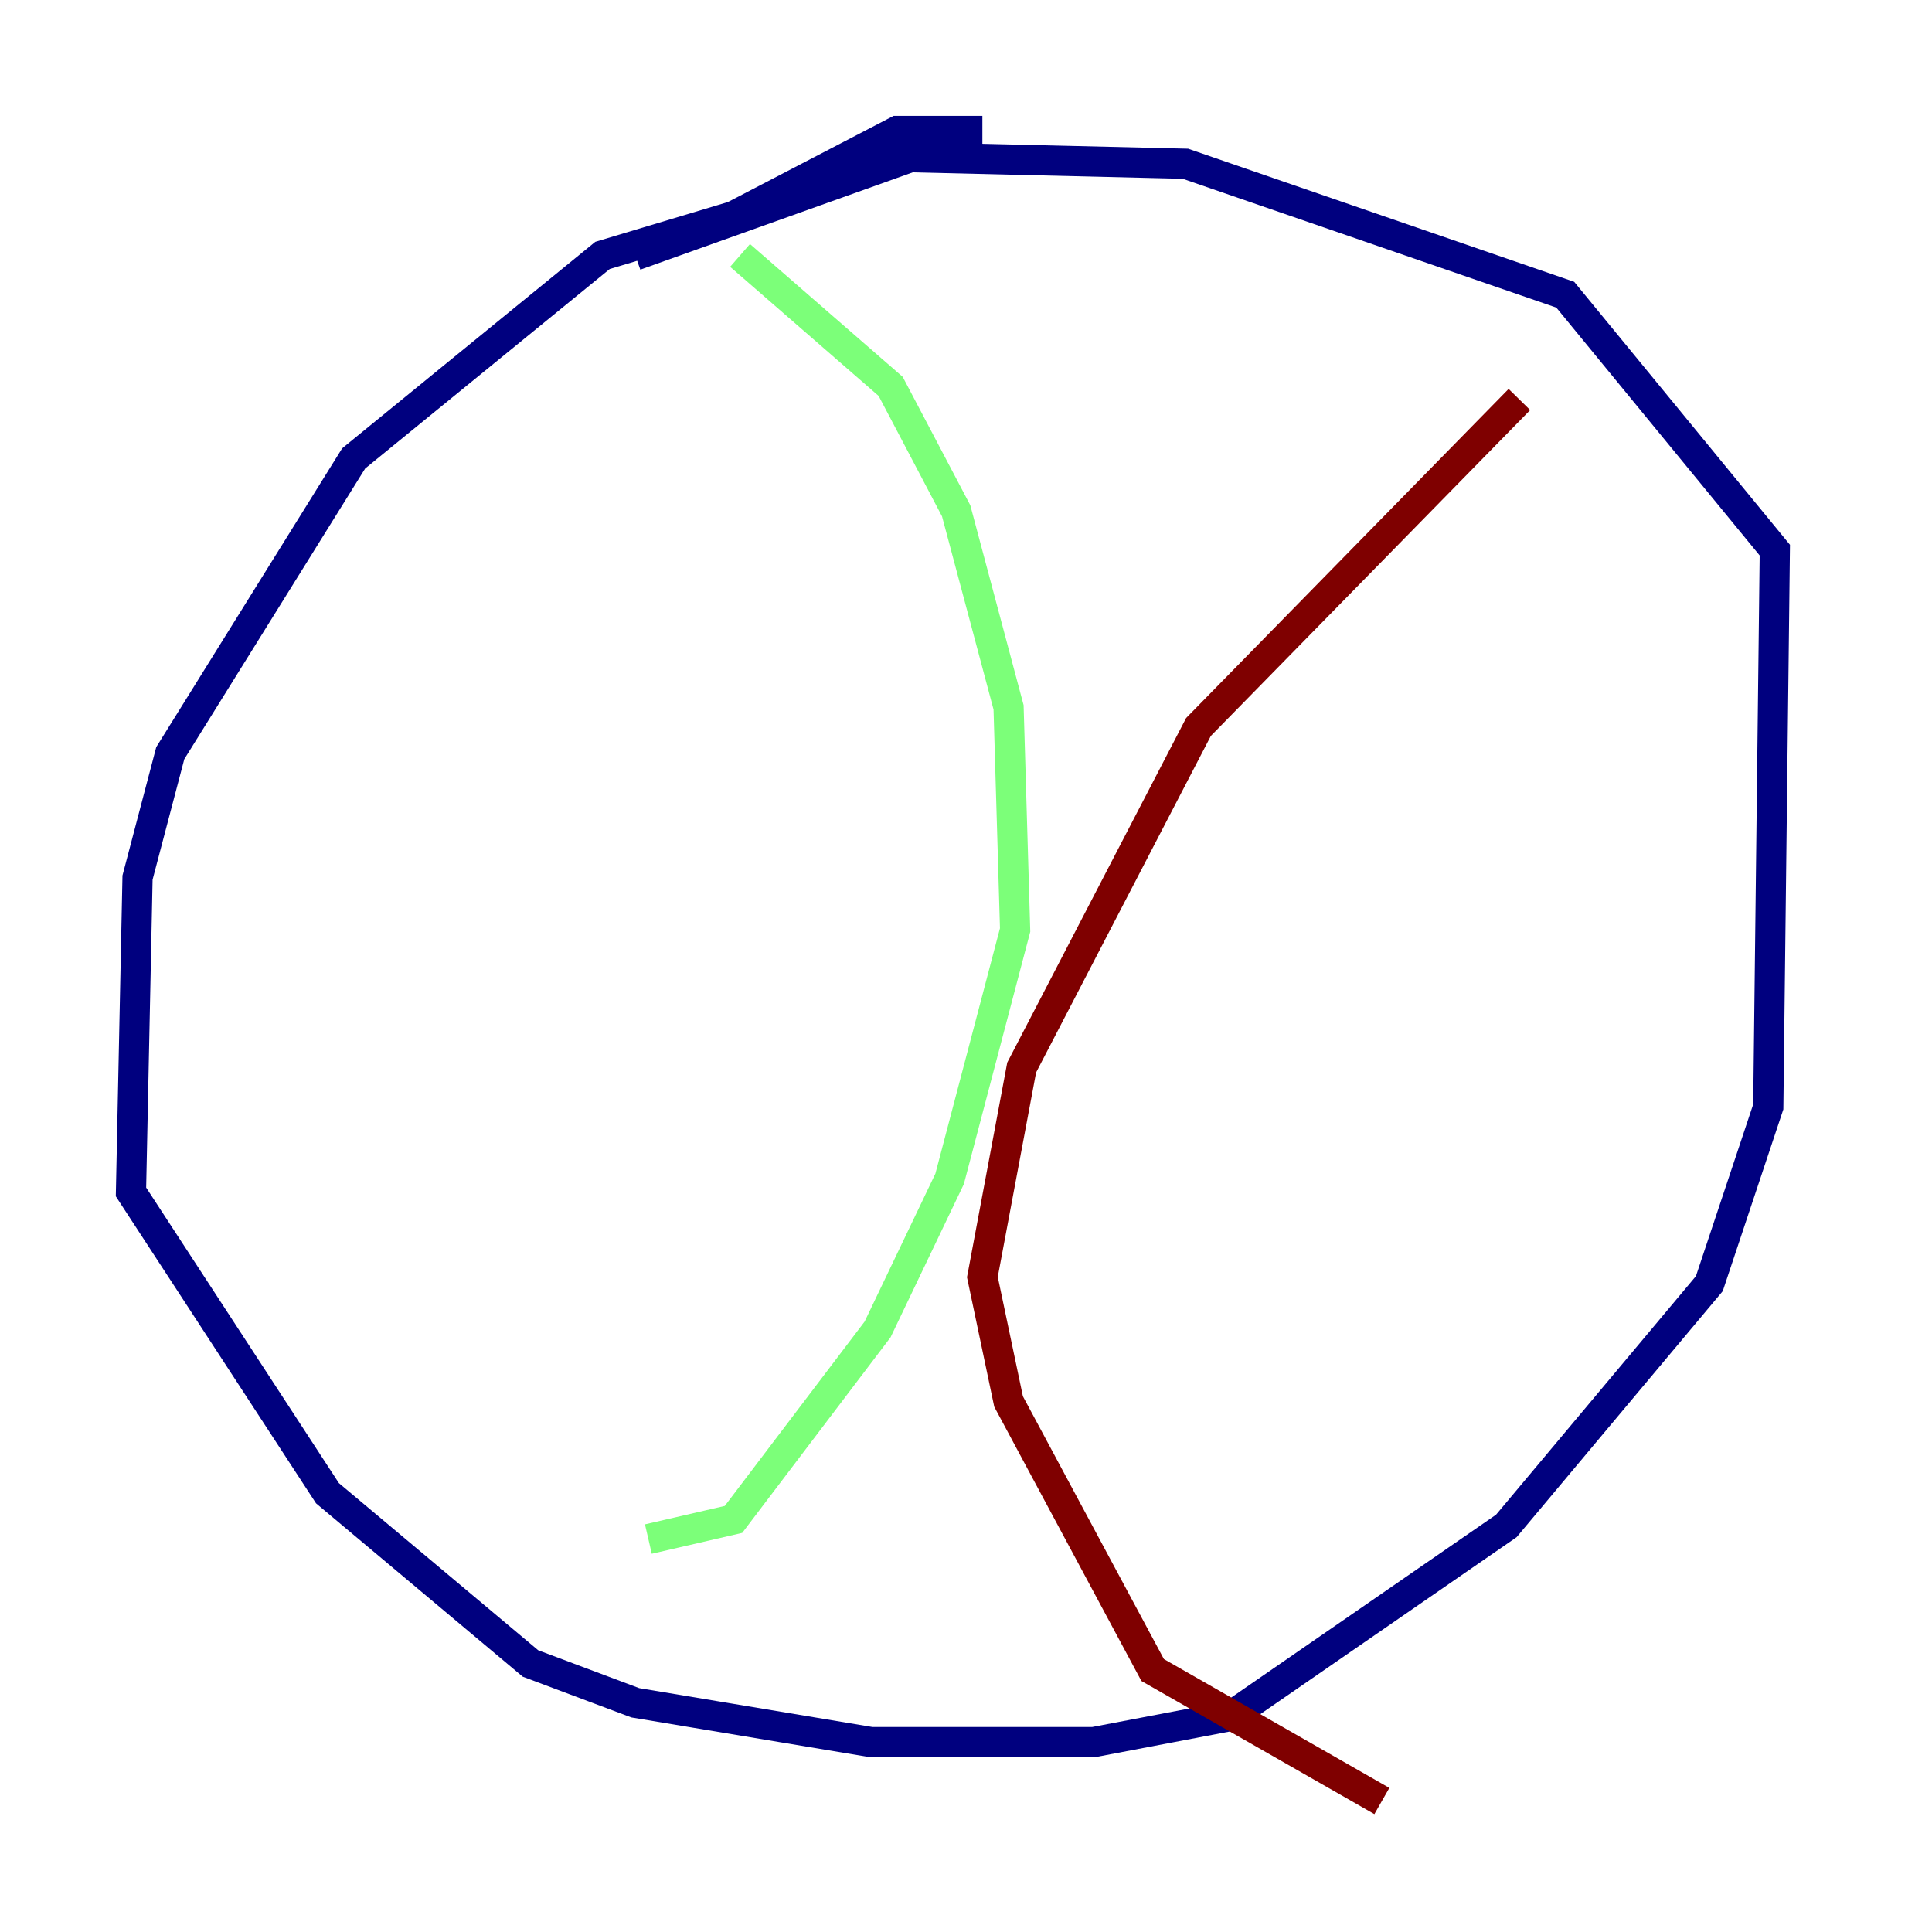 <?xml version="1.0" encoding="utf-8" ?>
<svg baseProfile="tiny" height="128" version="1.2" viewBox="0,0,128,128" width="128" xmlns="http://www.w3.org/2000/svg" xmlns:ev="http://www.w3.org/2001/xml-events" xmlns:xlink="http://www.w3.org/1999/xlink"><defs /><polyline fill="none" points="65.085,8.678 59.444,8.678 48.597,14.319 39.919,16.922 23.43,30.373 11.281,49.898 9.112,58.142 8.678,78.969 21.695,98.929 35.146,110.21 42.088,112.814 57.709,115.417 72.461,115.417 81.573,113.681 99.797,101.098 113.248,85.044 117.153,73.329 117.586,36.447 103.702,19.525 78.536,10.848 60.312,10.414 42.088,16.922" stroke="#00007f" stroke-width="2" /><polyline fill="none" points="49.031,16.922 59.01,25.6 63.349,33.844 66.82,46.861 67.254,61.614 62.915,78.102 58.142,88.081 48.597,100.664 42.956,101.966" stroke="#7cff79" stroke-width="2" /><polyline fill="none" points="100.664,26.468 79.403,48.163 67.688,70.725 65.085,84.61 66.82,92.854 76.366,110.644 91.552,119.322" stroke="#7f0000" stroke-width="2" /></svg>